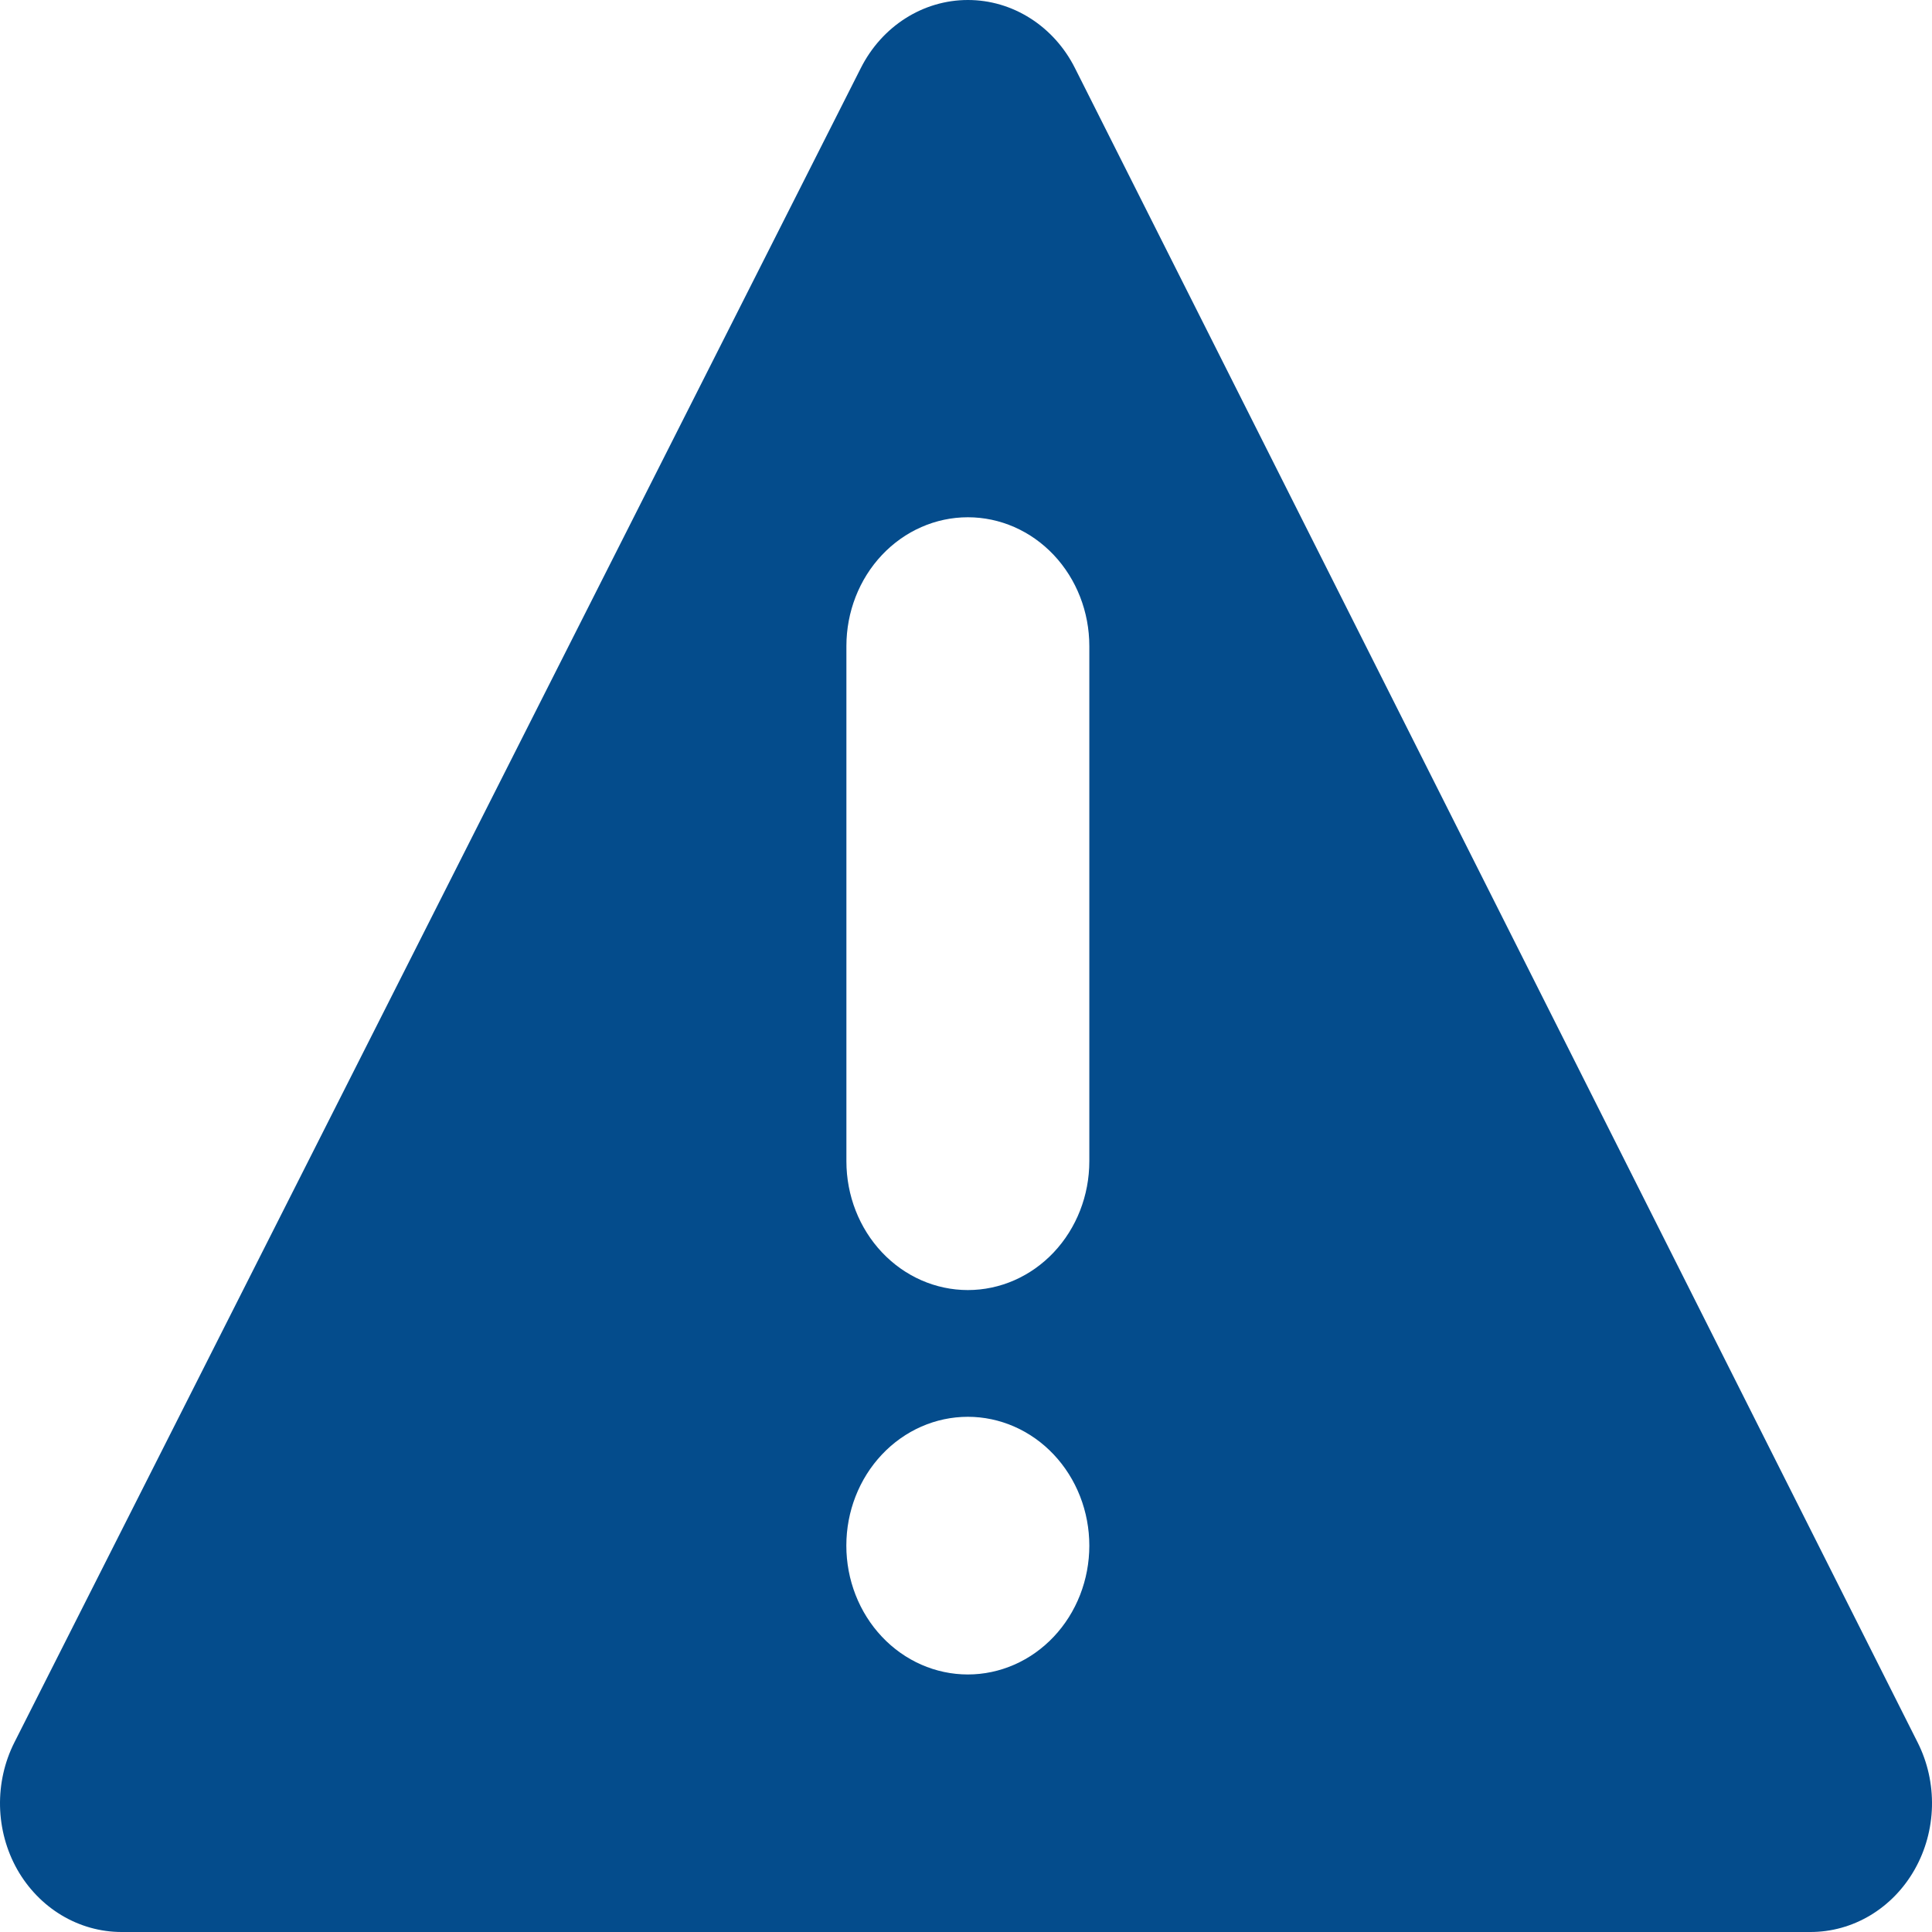 <svg width="124" height="124" viewBox="0 0 124 124" fill="none" xmlns="http://www.w3.org/2000/svg">
<path d="M7.792 124H116.198C117.545 124.001 118.869 123.632 120.042 122.929C121.214 122.226 122.195 121.213 122.888 119.988C123.582 118.763 123.964 117.369 123.998 115.941C124.031 114.513 123.716 113.1 123.081 111.84L68.995 4.373C68.332 3.052 67.342 1.948 66.132 1.178C64.923 0.407 63.538 0 62.127 0H62.119C59.243 0 56.608 1.678 55.251 4.365L0.924 111.831C0.288 113.091 -0.029 114.504 0.002 115.932C0.034 117.36 0.413 118.756 1.103 119.982C1.797 121.206 2.777 122.22 3.949 122.924C5.121 123.627 6.445 123.998 7.792 124ZM62.119 90.933C63.143 90.934 64.157 91.148 65.103 91.564C66.049 91.979 66.909 92.589 67.632 93.357C68.356 94.125 68.93 95.036 69.322 96.04C69.714 97.043 69.915 98.118 69.915 99.204C69.915 100.29 69.713 101.365 69.321 102.368C68.929 103.371 68.354 104.283 67.63 105.05C66.906 105.818 66.046 106.427 65.1 106.842C64.153 107.257 63.139 107.471 62.115 107.471C60.047 107.47 58.064 106.599 56.602 105.047C55.14 103.496 54.319 101.393 54.32 99.2C54.32 97.007 55.142 94.904 56.605 93.354C58.068 91.803 60.051 90.933 62.119 90.933ZM54.324 74.532V41.466C54.324 39.273 55.145 37.17 56.607 35.62C58.069 34.07 60.052 33.199 62.119 33.199C64.187 33.199 66.17 34.07 67.632 35.62C69.094 37.17 69.915 39.273 69.915 41.466V74.532C69.915 76.725 69.094 78.827 67.632 80.378C66.17 81.928 64.187 82.799 62.119 82.799C60.052 82.799 58.069 81.928 56.607 80.378C55.145 78.827 54.324 76.725 54.324 74.532Z" fill="#044C8C"/>
</svg>

